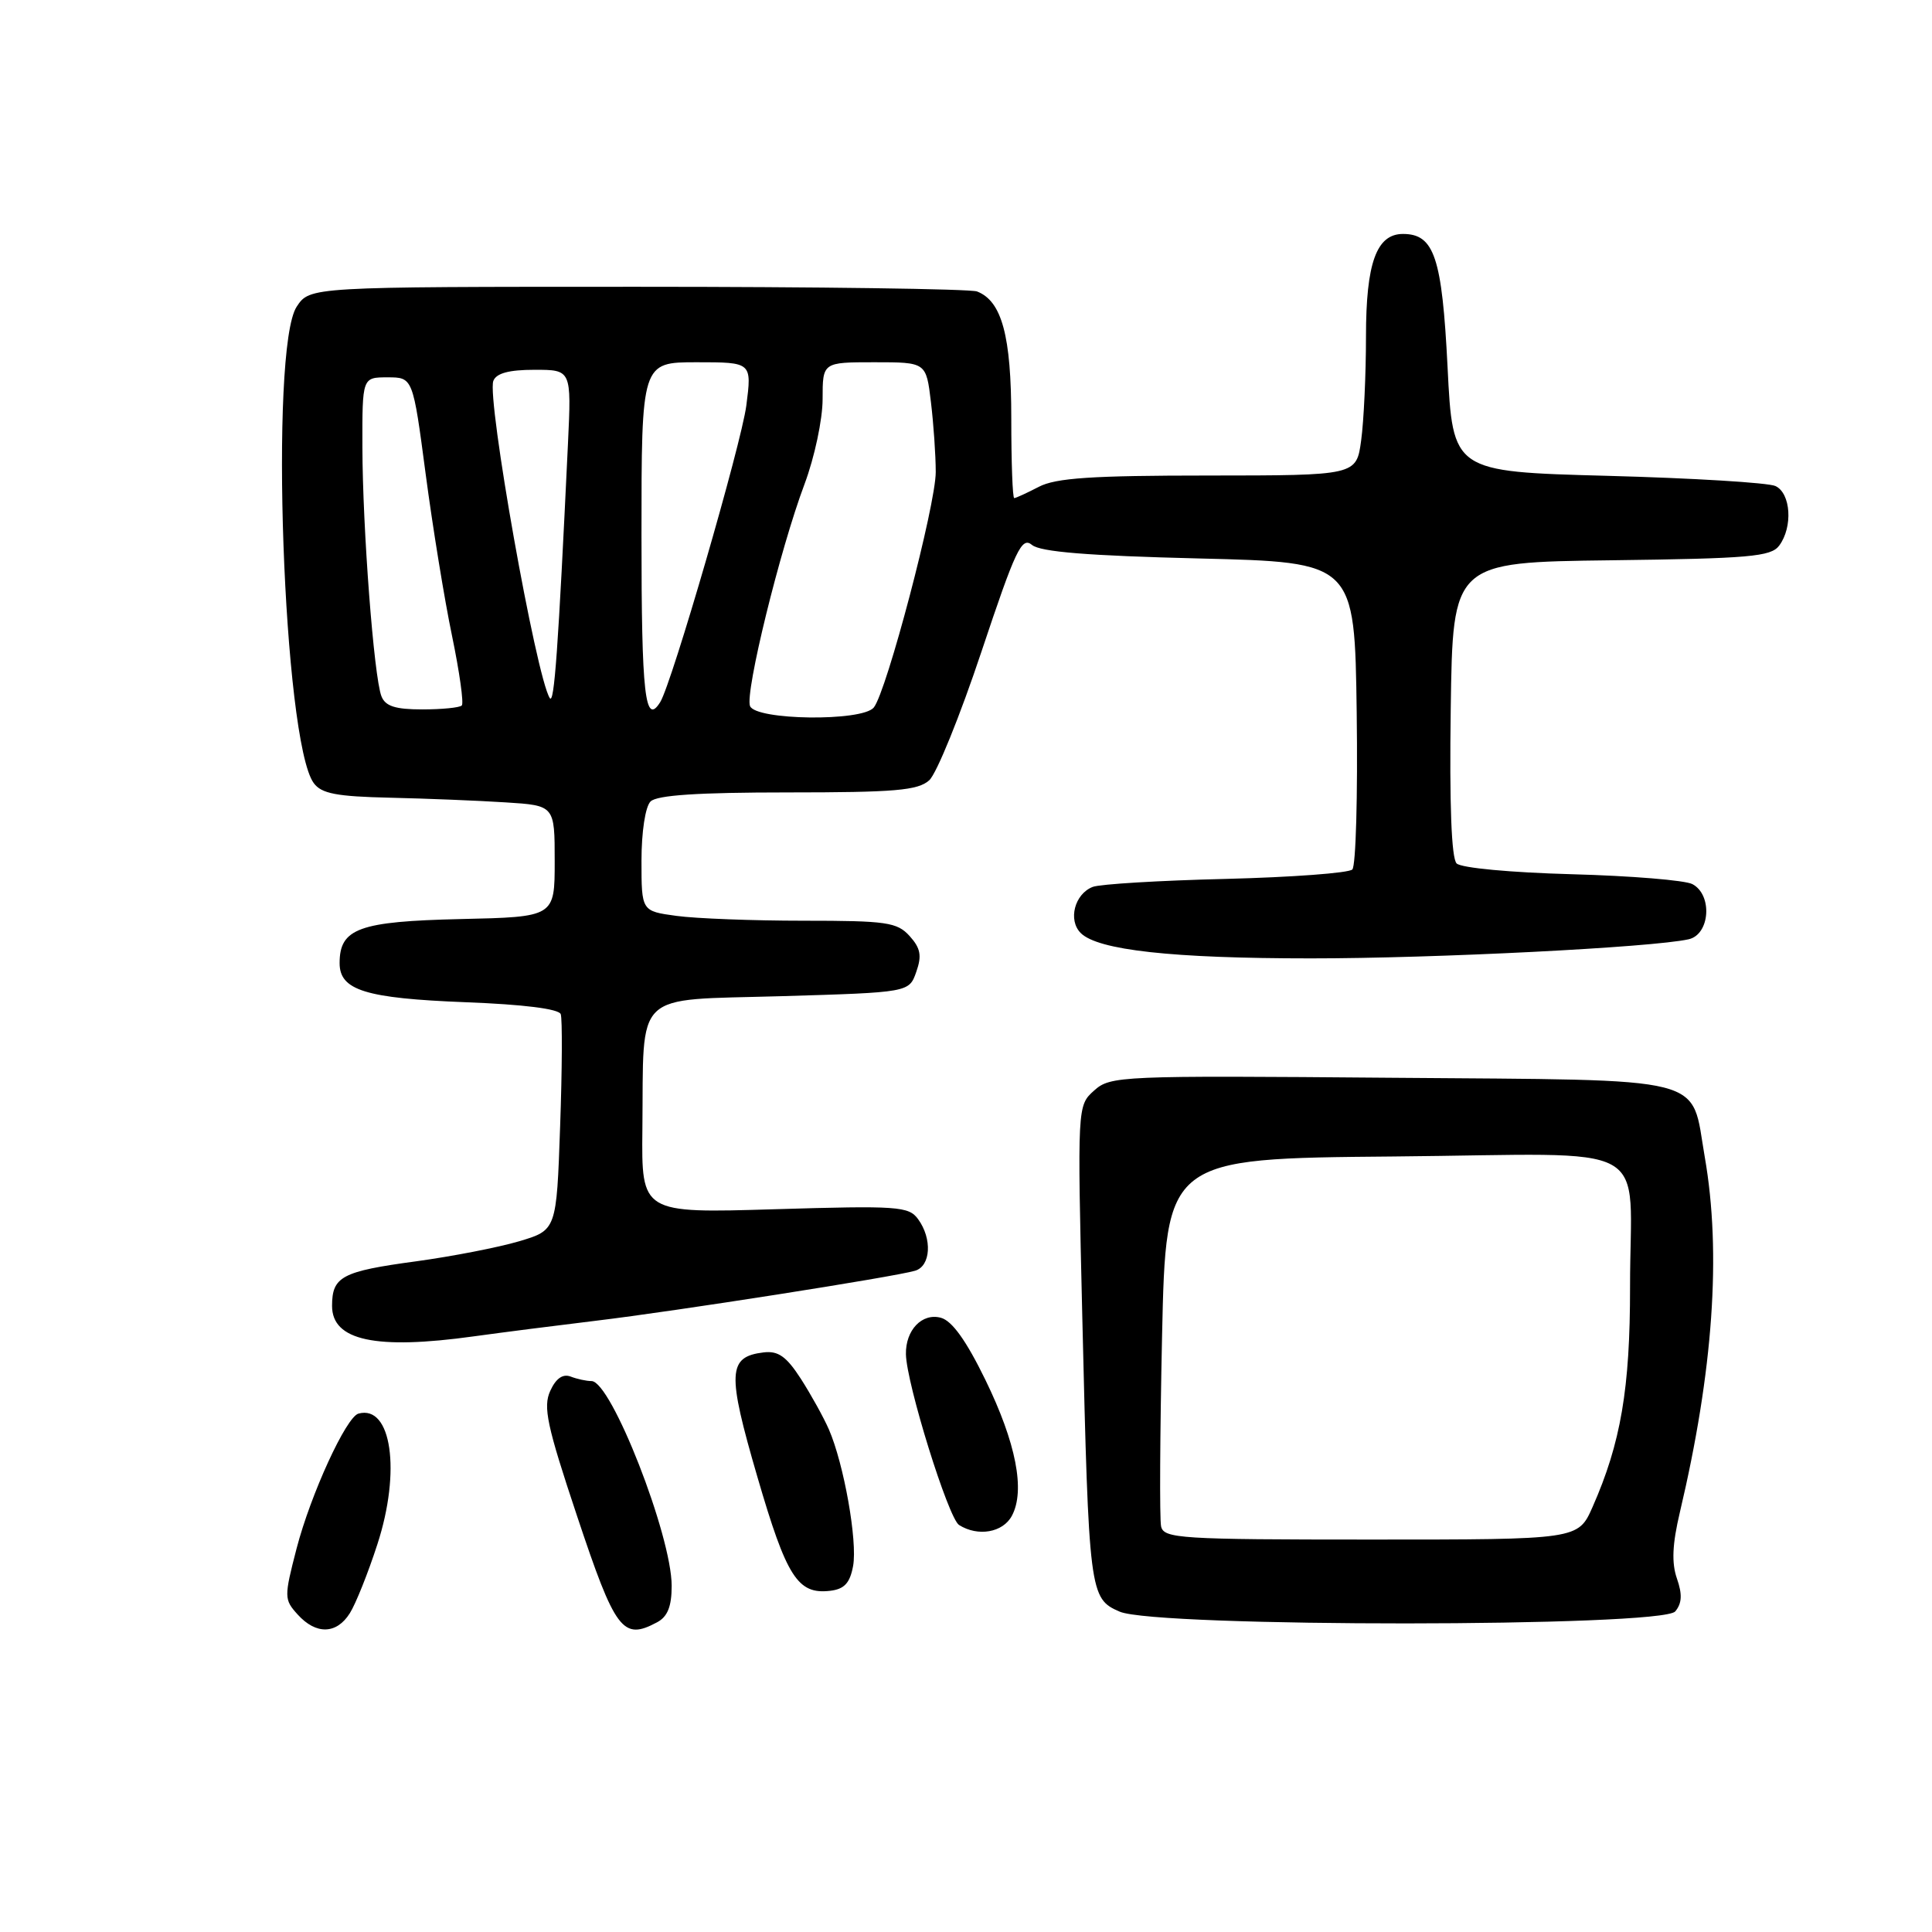 <?xml version="1.0" encoding="UTF-8" standalone="no"?>
<!DOCTYPE svg PUBLIC "-//W3C//DTD SVG 1.1//EN" "http://www.w3.org/Graphics/SVG/1.1/DTD/svg11.dtd" >
<svg xmlns="http://www.w3.org/2000/svg" xmlns:xlink="http://www.w3.org/1999/xlink" version="1.1" viewBox="0 0 256 256">
 <g >
 <path fill="currentColor"
d=" M 46.36 213.75 C 47.14 212.51 48.78 208.41 50.00 204.64 C 53.16 194.94 51.88 186.11 47.50 187.31 C 45.87 187.75 41.17 198.00 39.30 205.18 C 37.63 211.63 37.64 211.94 39.44 213.93 C 41.88 216.63 44.60 216.56 46.36 213.75 Z  M 87.07 214.96 C 88.46 214.22 89.00 212.86 89.00 210.14 C 89.00 203.48 80.99 183.00 78.38 183.00 C 77.71 183.00 76.46 182.73 75.61 182.40 C 74.57 182.01 73.66 182.65 72.91 184.30 C 71.94 186.43 72.47 188.91 76.45 200.84 C 81.54 216.11 82.51 217.40 87.07 214.96 Z  M 221.98 213.52 C 222.87 212.45 222.93 211.25 222.20 209.16 C 221.48 207.08 221.59 204.62 222.59 200.39 C 227.01 181.68 228.11 166.01 225.89 153.31 C 223.99 142.38 227.09 143.16 184.36 142.81 C 148.40 142.51 147.14 142.56 144.98 144.50 C 142.75 146.50 142.75 146.50 143.41 174.50 C 144.28 211.14 144.36 211.82 148.36 213.55 C 153.18 215.65 220.24 215.62 221.98 213.52 Z  M 113.04 207.50 C 113.64 204.21 111.82 193.97 109.83 189.40 C 109.13 187.80 107.46 184.79 106.12 182.70 C 104.20 179.73 103.12 178.97 101.18 179.20 C 96.43 179.78 96.32 181.85 100.35 195.67 C 104.23 208.99 105.70 211.29 109.99 210.79 C 111.88 210.57 112.62 209.77 113.04 207.50 Z  M 134.08 200.85 C 135.87 197.51 134.64 191.19 130.57 182.84 C 128.03 177.63 126.15 175.01 124.67 174.61 C 122.18 173.94 119.98 176.24 120.04 179.44 C 120.11 183.34 125.66 201.17 127.08 202.07 C 129.58 203.65 132.89 203.08 134.08 200.85 Z  M 62.81 177.07 C 66.49 176.56 73.78 175.63 79.00 175.00 C 89.45 173.75 118.48 169.20 121.25 168.38 C 123.34 167.77 123.55 164.14 121.65 161.54 C 120.41 159.84 118.99 159.74 102.65 160.23 C 85.00 160.76 85.00 160.76 85.12 149.63 C 85.32 131.02 83.68 132.58 103.49 132.00 C 120.46 131.50 120.46 131.50 121.41 128.78 C 122.17 126.63 121.98 125.64 120.53 124.03 C 118.87 122.20 117.48 122.00 106.48 122.00 C 99.77 122.00 92.19 121.71 89.64 121.36 C 85.00 120.73 85.00 120.73 85.00 114.06 C 85.00 110.21 85.51 106.89 86.20 106.20 C 87.04 105.36 92.50 105.00 104.37 105.00 C 118.59 105.00 121.63 104.74 123.13 103.39 C 124.11 102.50 127.22 94.83 130.05 86.34 C 134.58 72.77 135.38 71.07 136.75 72.21 C 137.86 73.13 144.16 73.64 158.90 74.00 C 179.50 74.50 179.50 74.50 179.77 94.43 C 179.92 105.39 179.66 114.74 179.19 115.21 C 178.72 115.68 171.17 116.24 162.42 116.46 C 153.66 116.67 145.73 117.15 144.79 117.52 C 142.39 118.45 141.49 121.92 143.20 123.63 C 145.47 125.90 155.30 126.99 173.67 126.99 C 190.00 127.00 218.93 125.54 223.75 124.46 C 226.59 123.83 226.95 118.57 224.25 117.15 C 223.29 116.64 216.10 116.05 208.28 115.84 C 200.20 115.62 193.61 115.01 193.01 114.41 C 192.32 113.72 192.05 106.55 192.23 93.93 C 192.50 74.50 192.50 74.50 213.50 74.24 C 231.81 74.01 234.66 73.76 235.75 72.30 C 237.59 69.83 237.30 65.35 235.25 64.40 C 234.29 63.96 224.28 63.35 213.00 63.05 C 192.50 62.50 192.50 62.50 191.81 48.64 C 191.08 34.10 190.05 31.00 185.90 31.00 C 182.39 31.00 181.00 34.86 181.00 44.58 C 181.00 49.61 180.71 55.81 180.36 58.36 C 179.73 63.00 179.73 63.00 160.11 63.01 C 144.67 63.01 139.89 63.33 137.64 64.51 C 136.06 65.33 134.60 66.00 134.39 66.00 C 134.17 66.00 134.00 61.25 134.00 55.45 C 134.00 44.50 132.75 39.89 129.46 38.62 C 128.56 38.28 108.31 38.00 84.44 38.00 C 41.05 38.00 41.05 38.00 39.31 40.64 C 35.68 46.20 37.53 98.24 41.57 103.76 C 42.59 105.16 44.59 105.54 51.67 105.70 C 56.53 105.81 63.42 106.09 67.00 106.32 C 73.50 106.73 73.50 106.73 73.50 114.12 C 73.50 121.50 73.50 121.50 61.04 121.78 C 47.57 122.09 45.00 123.02 45.00 127.62 C 45.00 131.22 48.43 132.28 61.68 132.80 C 69.36 133.09 74.04 133.68 74.30 134.38 C 74.52 135.00 74.49 141.69 74.22 149.25 C 73.74 163.00 73.74 163.00 68.77 164.48 C 66.03 165.29 59.90 166.48 55.15 167.13 C 45.29 168.46 44.00 169.15 44.00 173.04 C 44.00 177.64 49.79 178.88 62.81 177.07 Z  M 153.85 202.25 C 153.64 201.29 153.70 189.93 153.98 177.00 C 154.50 153.50 154.50 153.50 184.63 153.24 C 219.95 152.93 215.97 150.72 215.99 170.54 C 216.00 184.00 214.77 191.20 211.02 199.69 C 209.11 204.00 209.11 204.00 181.67 204.00 C 156.35 204.00 154.20 203.86 153.85 202.25 Z  M 99.38 93.55 C 98.70 91.76 103.35 72.80 106.61 64.13 C 107.93 60.60 109.00 55.58 109.00 52.88 C 109.00 48.00 109.00 48.00 115.86 48.00 C 122.72 48.00 122.72 48.00 123.35 53.25 C 123.70 56.14 123.99 60.32 123.99 62.55 C 124.00 66.89 117.48 91.67 115.78 93.75 C 114.24 95.63 100.11 95.45 99.38 93.55 Z  M 50.54 92.25 C 49.54 89.68 48.04 69.92 48.02 59.25 C 48.00 50.00 48.00 50.00 51.35 50.00 C 54.71 50.00 54.71 50.00 56.40 62.79 C 57.33 69.83 58.90 79.49 59.90 84.27 C 60.89 89.05 61.47 93.19 61.19 93.48 C 60.90 93.77 58.54 94.00 55.94 94.00 C 52.36 94.00 51.05 93.57 50.54 92.25 Z  M 85.00 71.00 C 85.00 48.00 85.00 48.00 92.32 48.00 C 99.63 48.00 99.63 48.00 98.89 53.75 C 98.22 58.86 89.03 90.52 87.49 93.02 C 85.47 96.28 85.00 92.08 85.00 71.00 Z  M 72.85 92.50 C 71.04 89.70 64.48 52.80 65.37 50.47 C 65.76 49.45 67.45 49.00 70.83 49.00 C 75.72 49.00 75.72 49.00 75.26 58.75 C 73.96 86.20 73.44 93.41 72.85 92.50 Z "/>
</g>
</svg>